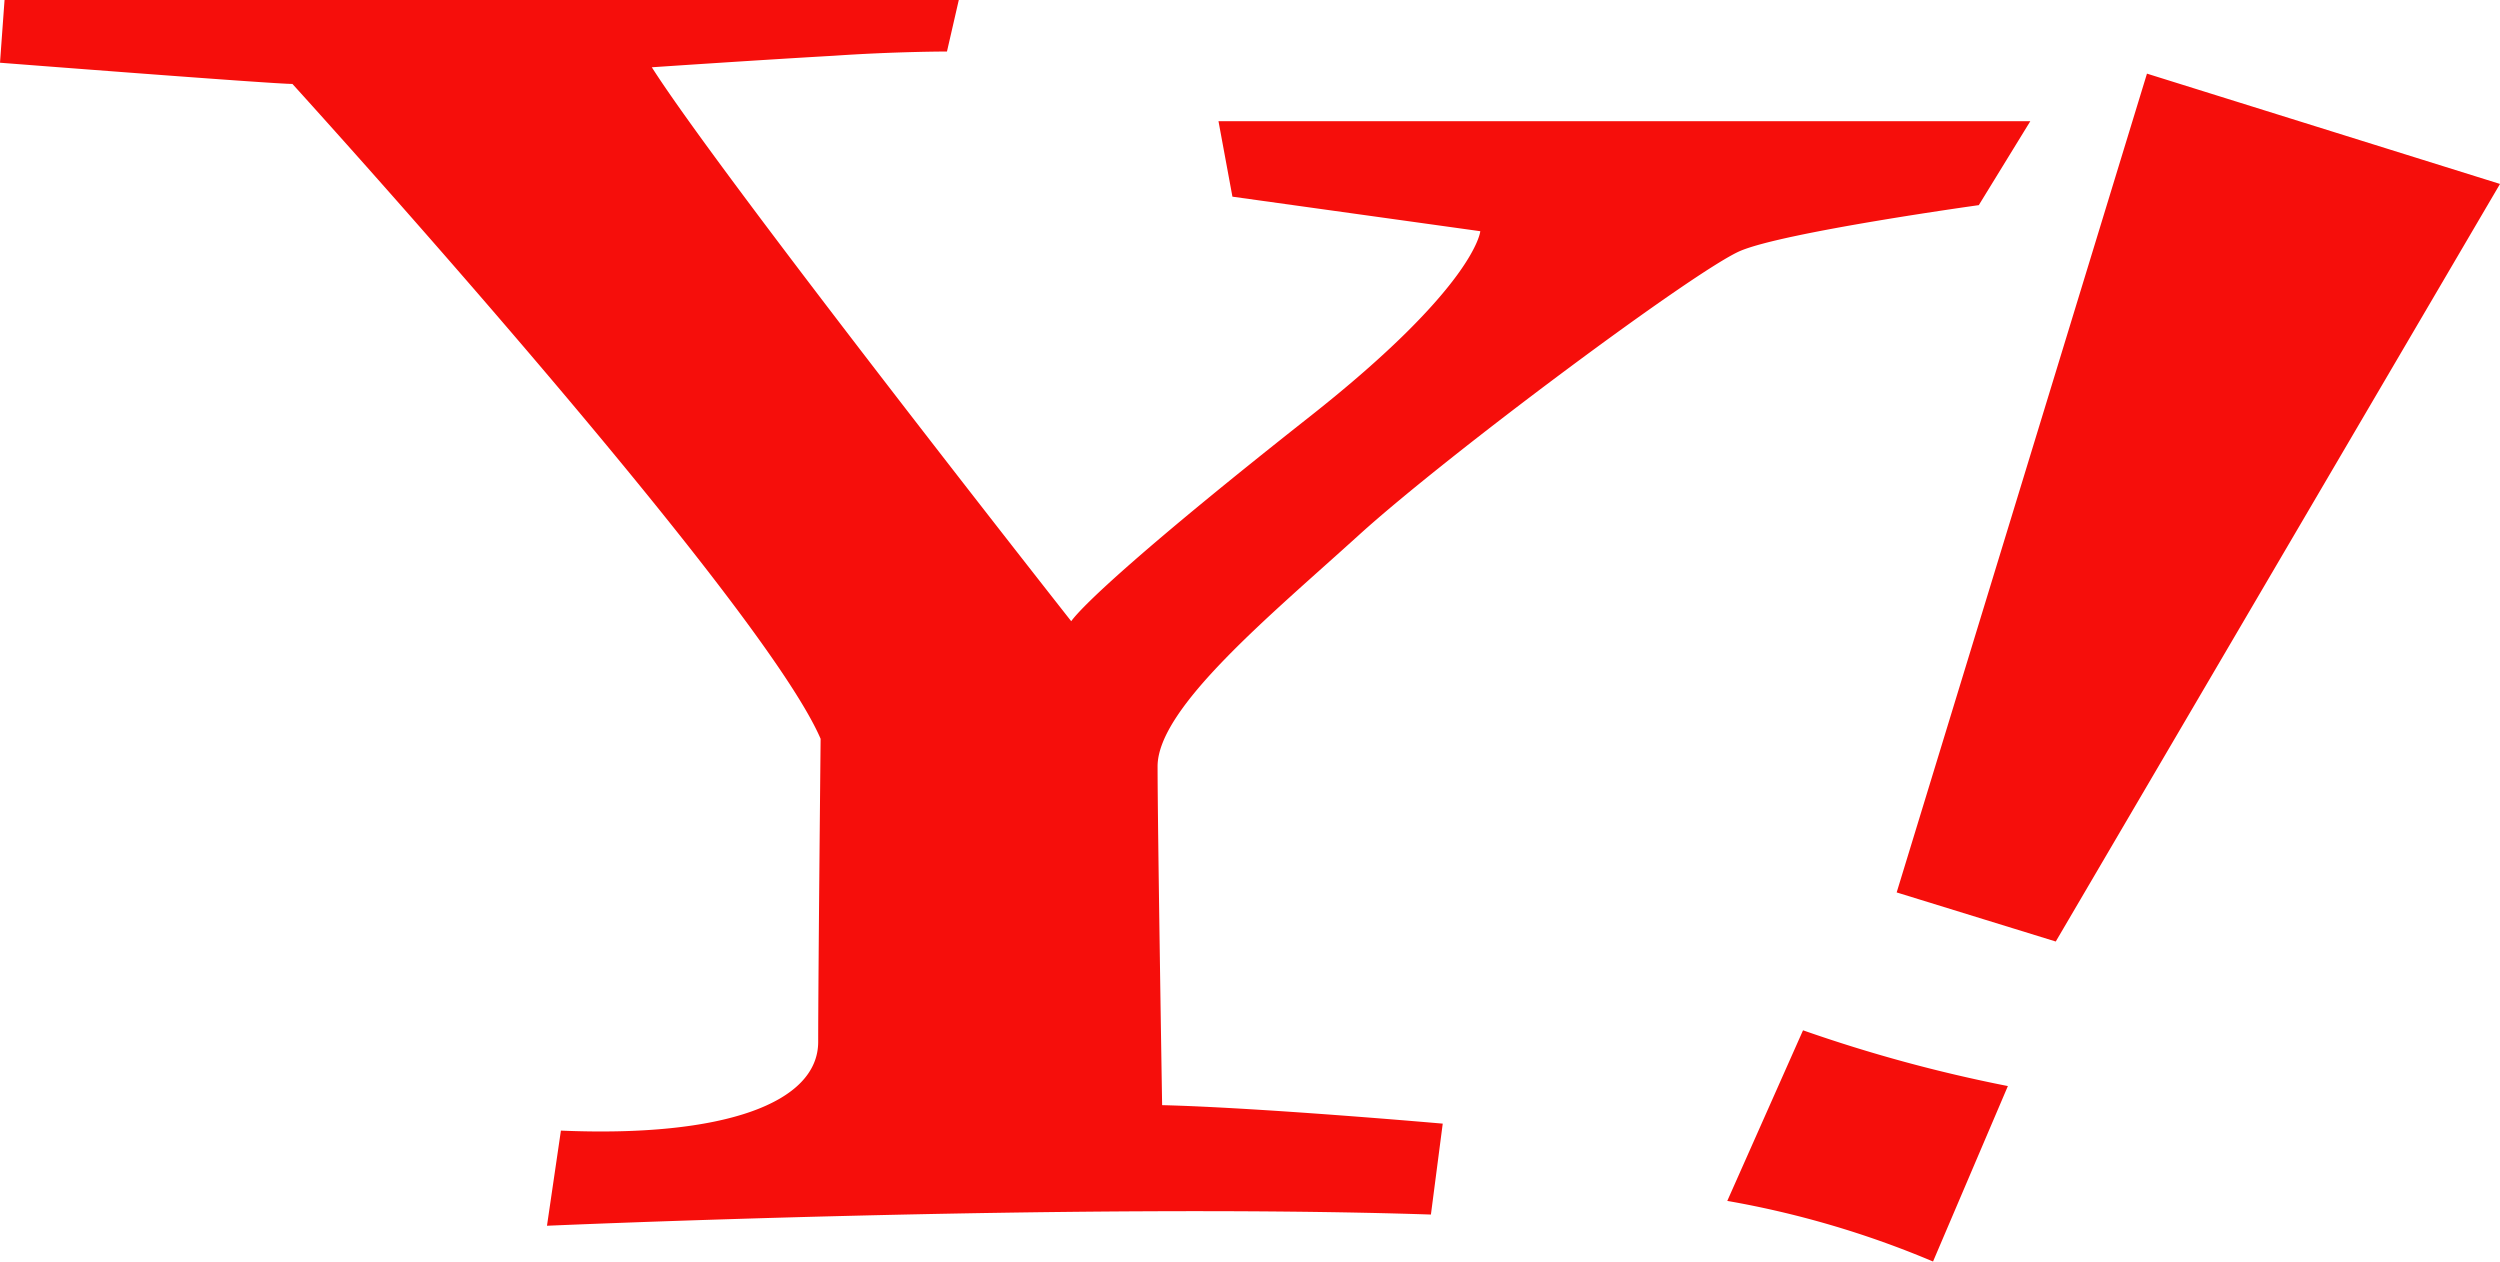 <svg id="レイヤー_1" data-name="レイヤー 1" xmlns="http://www.w3.org/2000/svg" viewBox="0 0 82.5 41.64"><defs><style>.cls-1{fill:#f60e0b;}</style></defs><title>webserviceiconset-box-none-type</title><path class="cls-1" d="M31.25,1.7s-1.7,0-3.74.14c-2.46.14-6,.38-6,.38C23.81,5.84,35.35,20.5,35.35,20.5c.39-.54,2.39-2.43,7.87-6.75s5.63-6.12,5.63-6.12L40.67,6.49,40.21,4H67l-1.7,2.77s-6.41.89-7.87,1.51S47.77,15,44.84,17.66s-6.64,5.7-6.64,7.63.15,11.18.15,11.18c3.24.08,9.26.61,9.26.61l-.39,3c-11.88-.39-29.17.37-29.17.37l.46-3.14c5.4.23,8.49-.92,8.49-2.93s.08-10,.08-10C25.08,19.74,9.65,2.77,9.65,2.77,9,2.77,0,2.07,0,2.07L.15,0H31.64ZM62.59,29.45l5.25,1.62,14.66-25L70.85,2.43ZM57,39.63a31.23,31.23,0,0,1,6.79,2l2.47-5.79A49,49,0,0,1,59.5,34Z"/></svg>